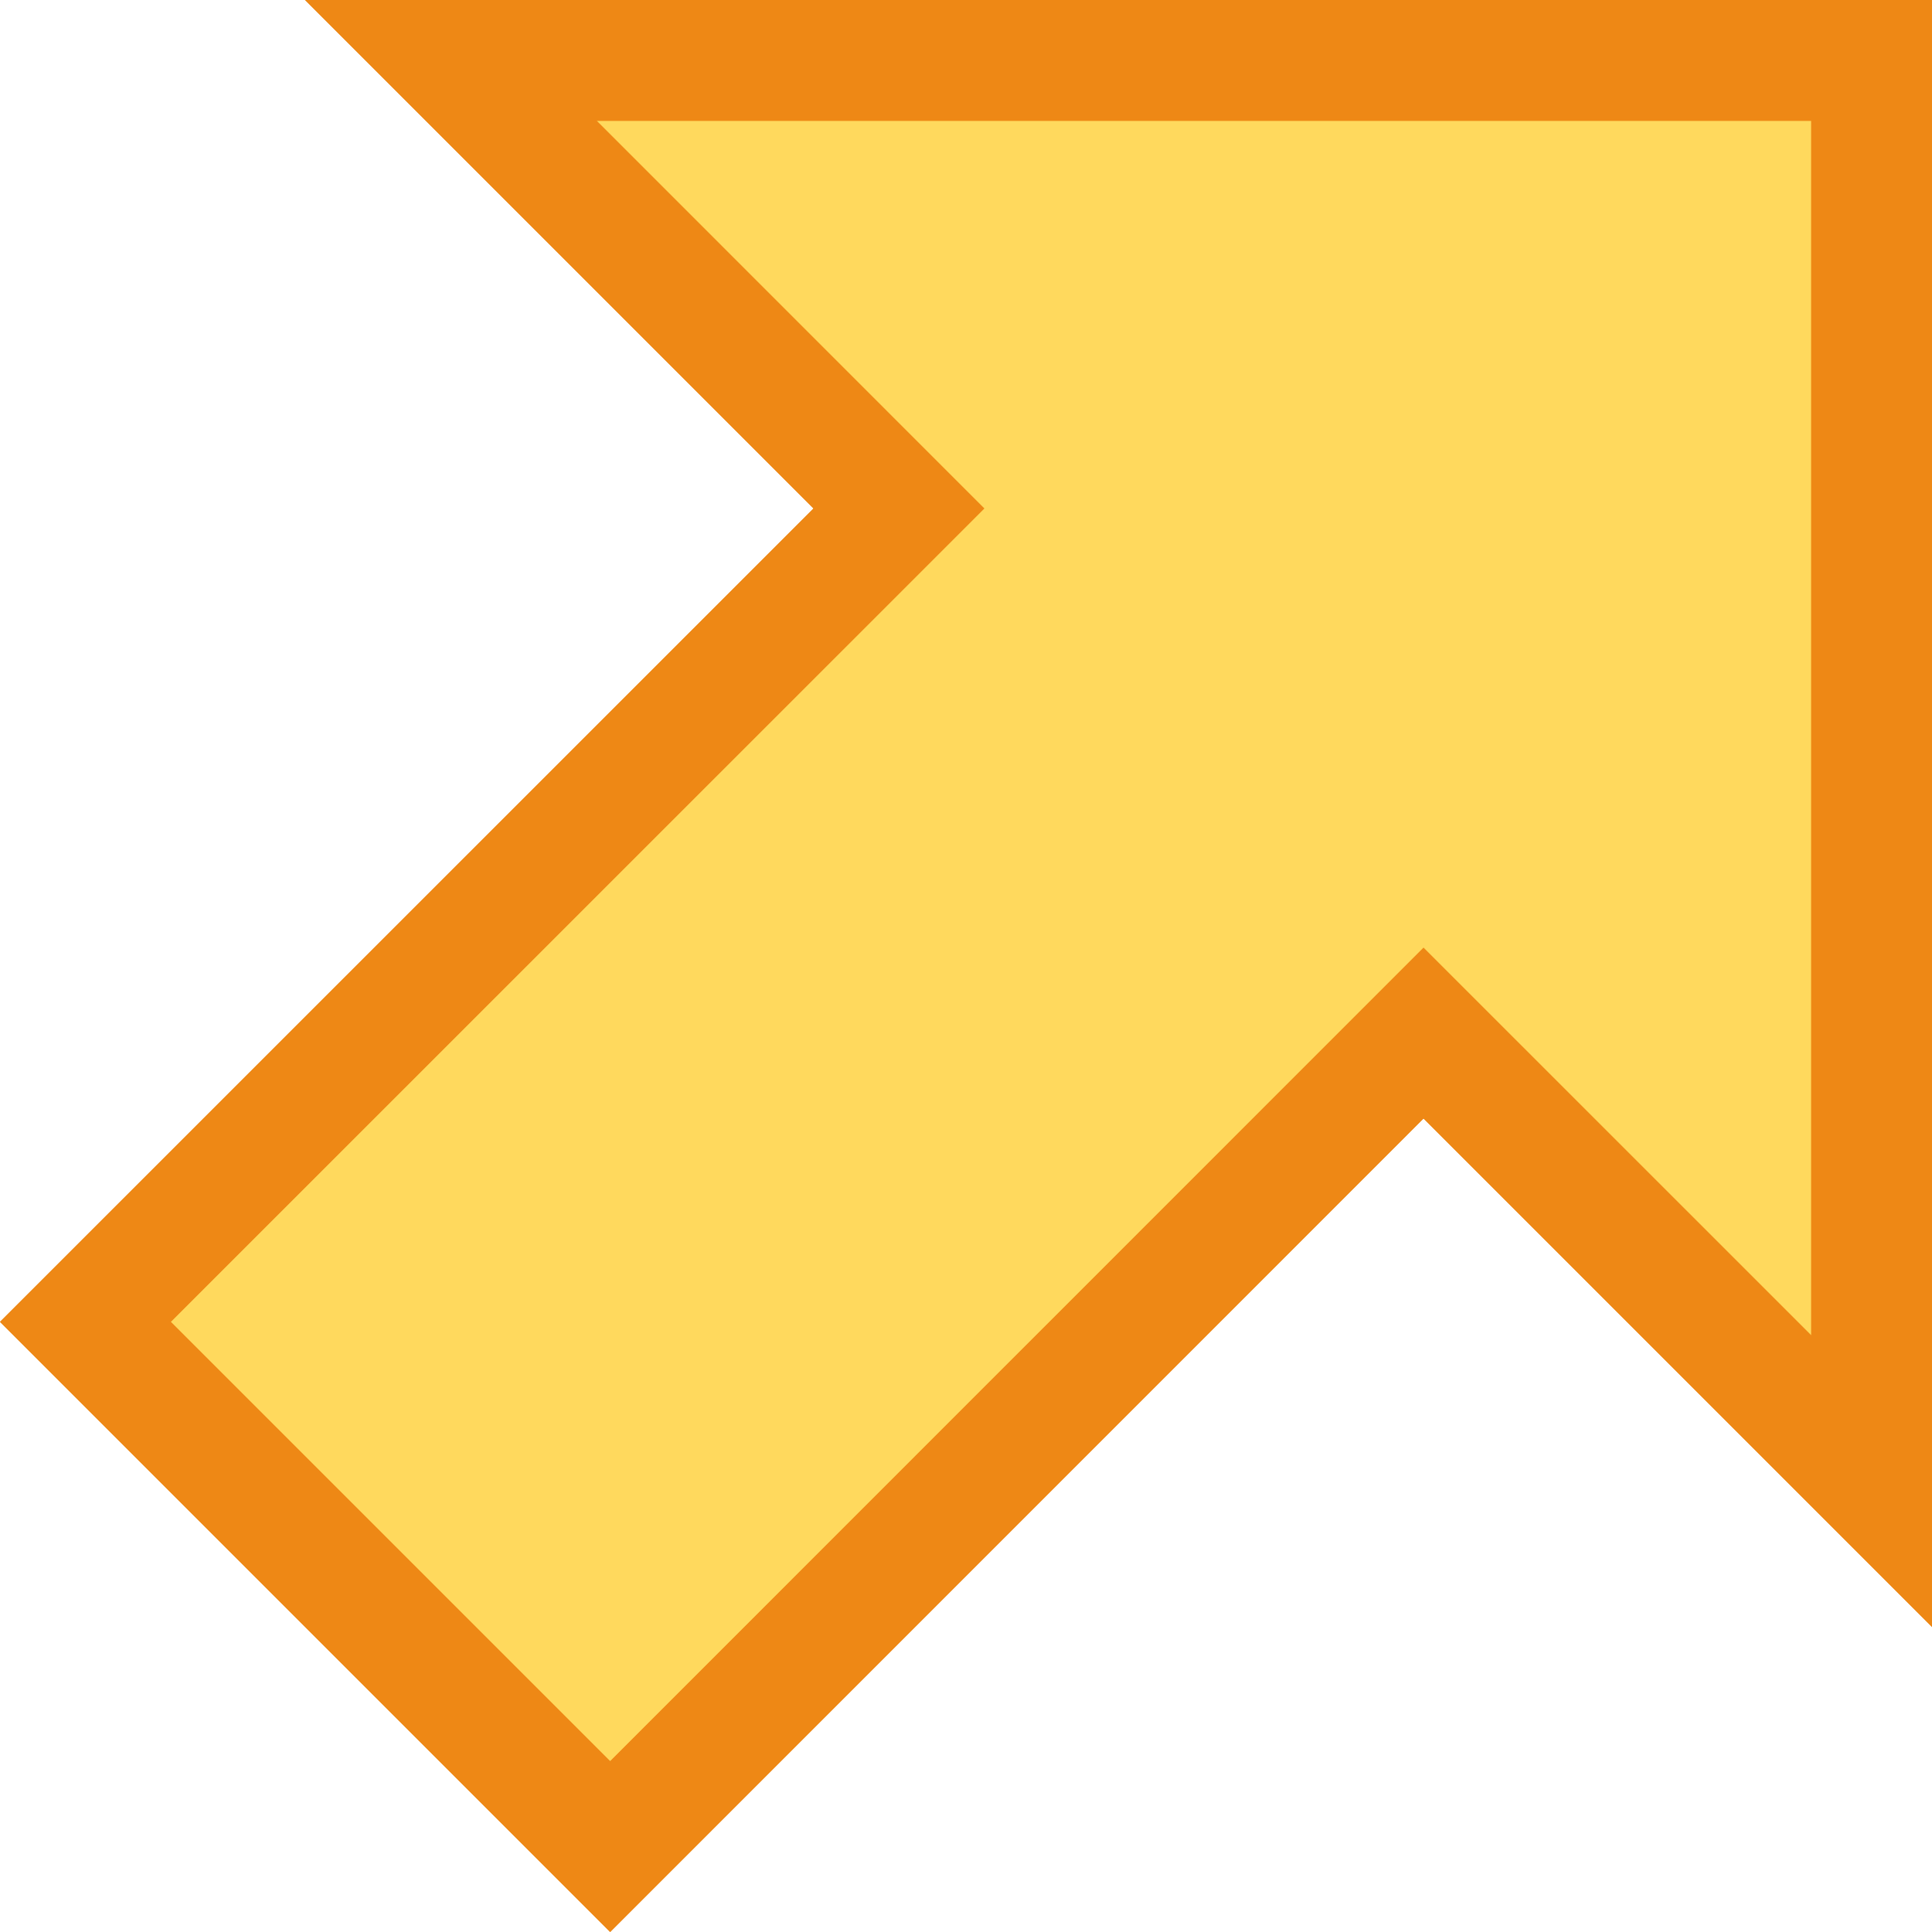 <?xml version="1.0" encoding="UTF-8"?>
<svg width="16px" height="16px" viewBox="0 0 16 16" version="1.1" xmlns="http://www.w3.org/2000/svg" xmlns:xlink="http://www.w3.org/1999/xlink">
    <!-- Generator: Sketch 55.2 (78181) - https://sketchapp.com -->
    <title>No Cell Icon12</title>
    <desc>Created with Sketch.</desc>
    <g id="No-Cell-Icon12" stroke="none" stroke-width="1" fill="none" fill-rule="evenodd">
        <g id="Yellow-Up-Right">
            <path d="M0.707,10.947 L5.053,15.293 L11.789,8.556 L15.5,12.267 L15.5,0.5 L3.733,0.5 L7.444,4.211 L0.707,10.947 Z" id="Combined-Shape-Copy-21" stroke="#EE8815" fill="#FFD95D"></path>
            <path d="M8.151,4.211 L1.414,10.947 L5.053,14.586 L11.789,7.849 L15,11.059 L15,1 L4.941,1 L8.151,4.211 Z M6.737,4.211 L2.526,0 L16,0 L16,13.474 L11.789,9.263 L5.053,16 L0,10.947 L6.737,4.211 Z" id="Combined-Shape-Copy-21" fill="#EE8815" fill-rule="nonzero"></path>
        </g>
    </g>
</svg>